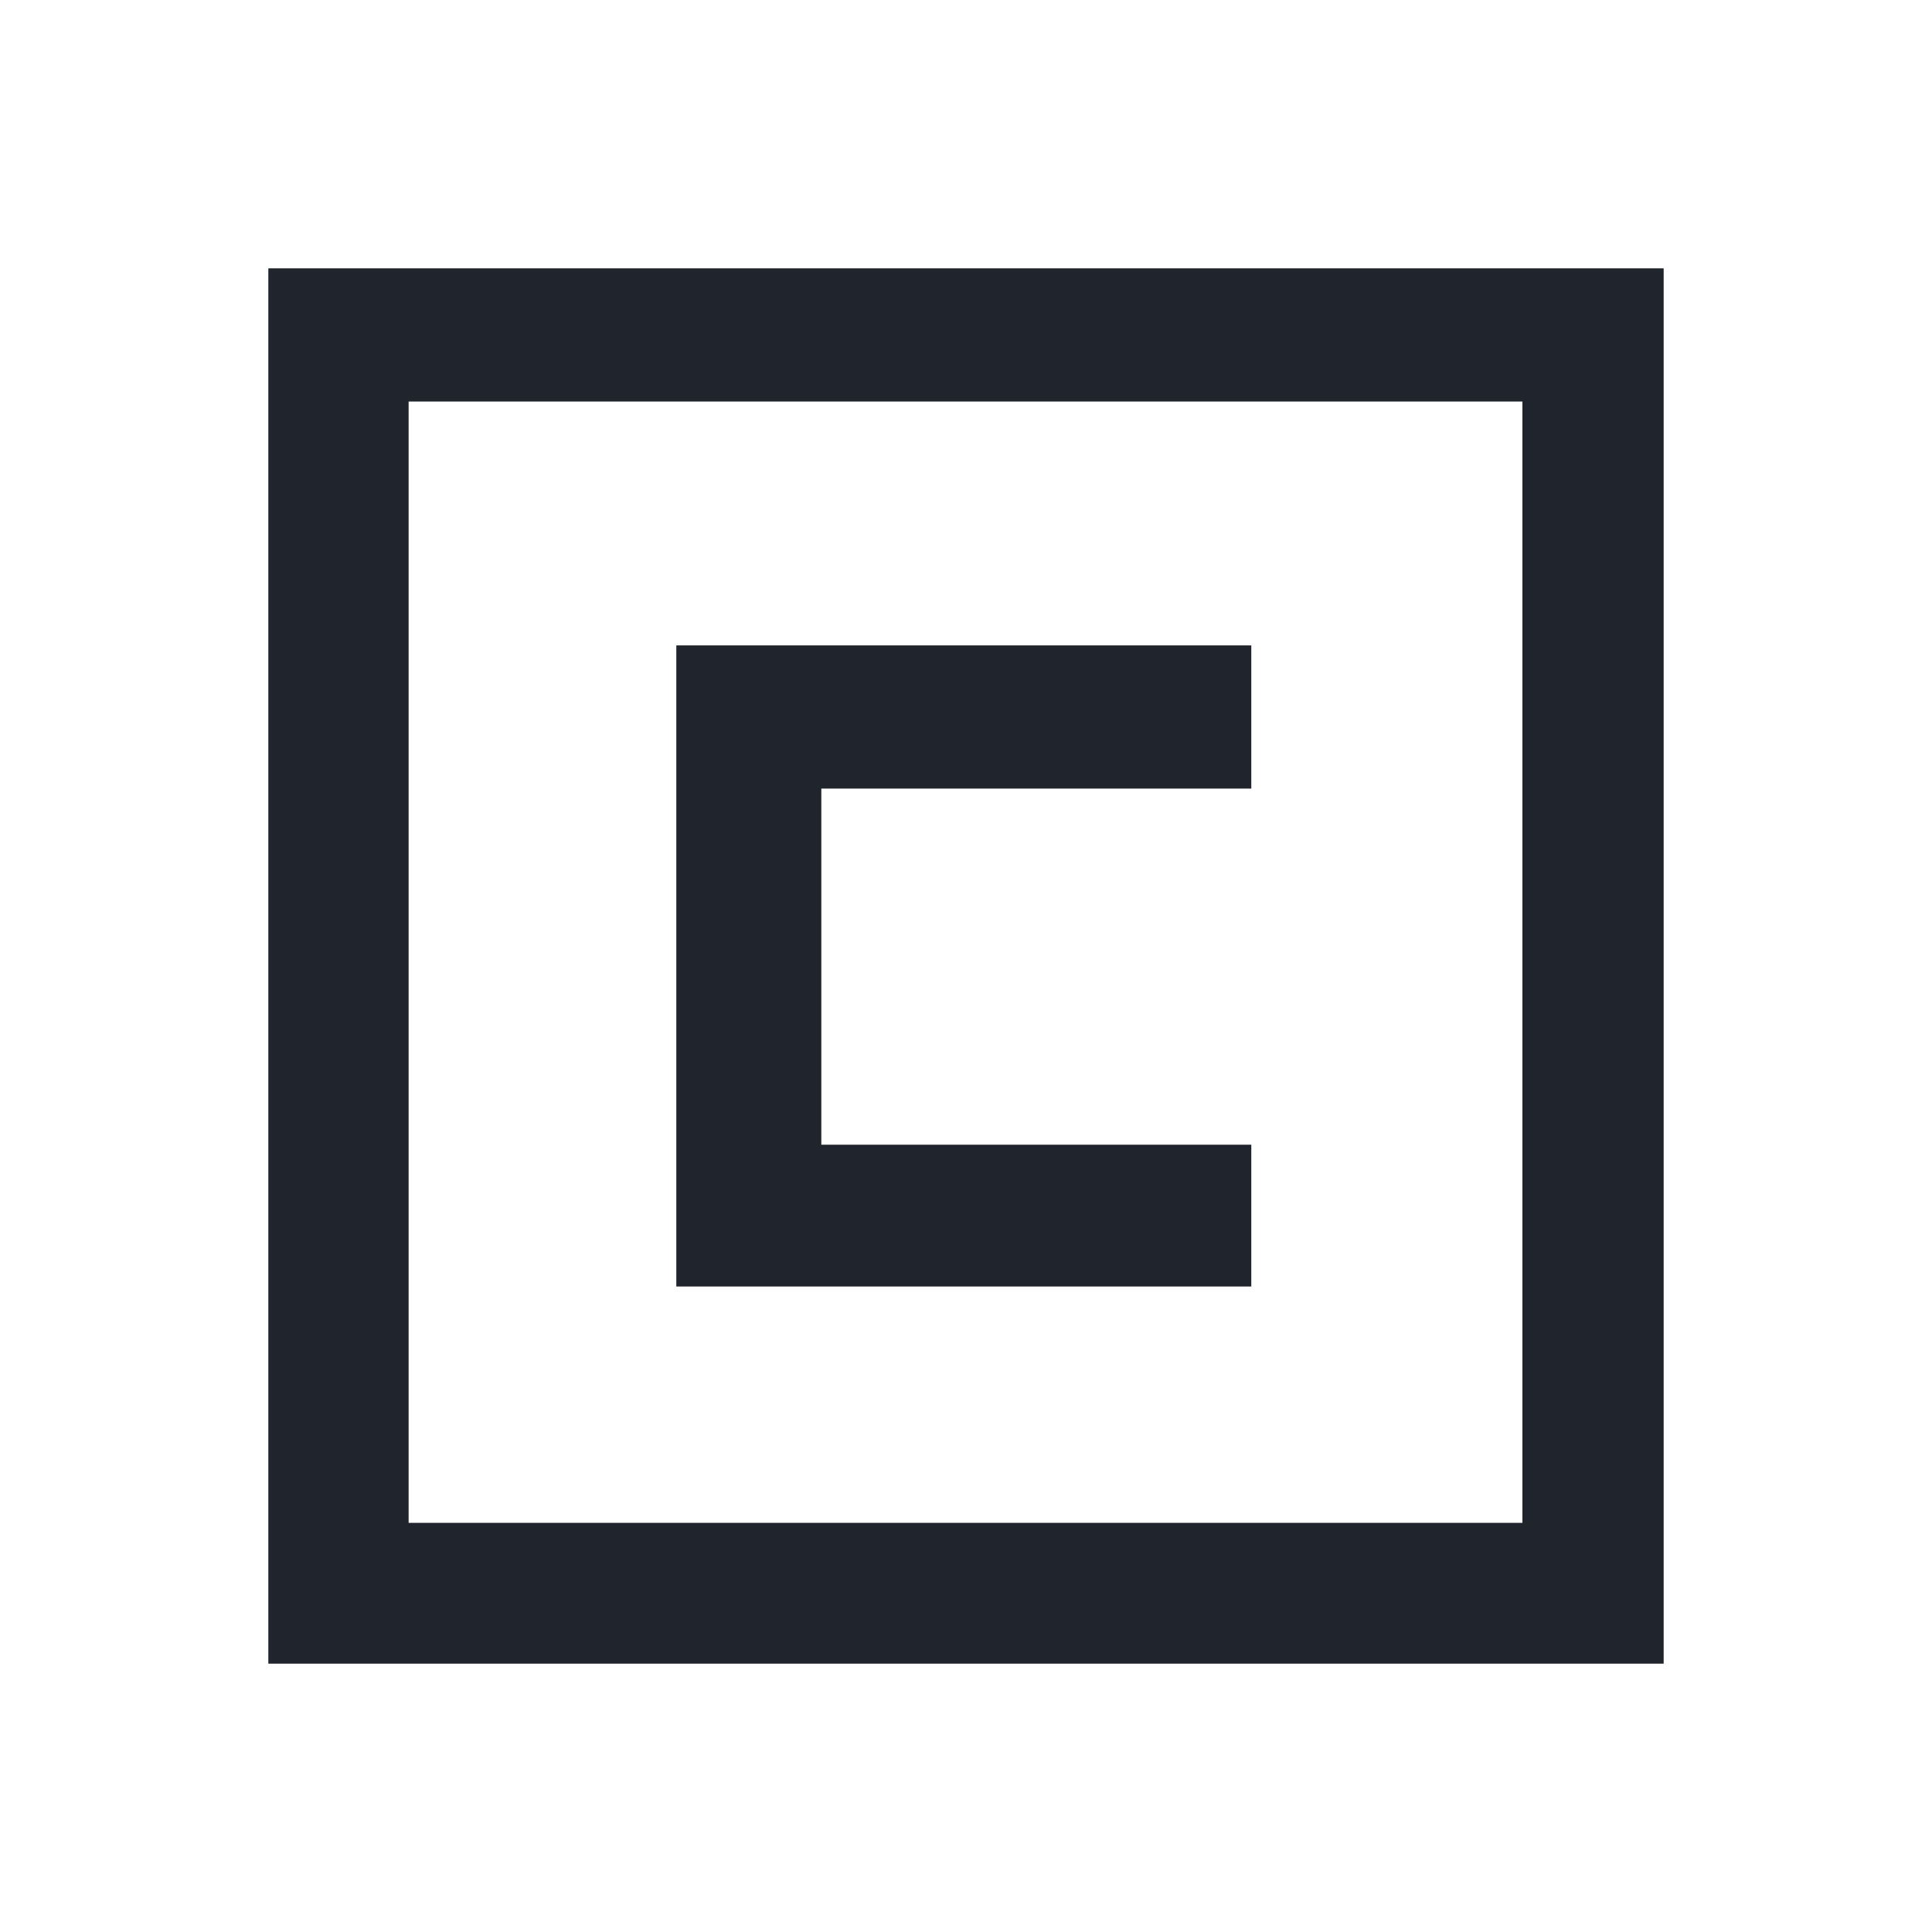 <svg xmlns="http://www.w3.org/2000/svg" viewBox="0 0 18 18">
  <defs>
    <style>
      .cls-1 {
        fill: none;
      }

      .cls-2 {
        fill: #20252d;
      }
    </style>
  </defs>
  <g id="coinbase" transform="translate(-61 -5)">
    <rect id="矩形_3694" data-name="矩形 3694" class="cls-1" width="18" height="18" transform="translate(61 5)"/>
    <path id="联合_121" data-name="联合 121" class="cls-2" d="M-2900-4980h-13v-13h13v13h0Zm-11.693-1.312h10.377v-10.447h-10.377Zm2.494-2.2v-5.975h5.357v1.334h-4.006v3.318h4.006v1.321h-5.357Z" transform="translate(2976.5 5000.5)"/>
  </g>
</svg>
